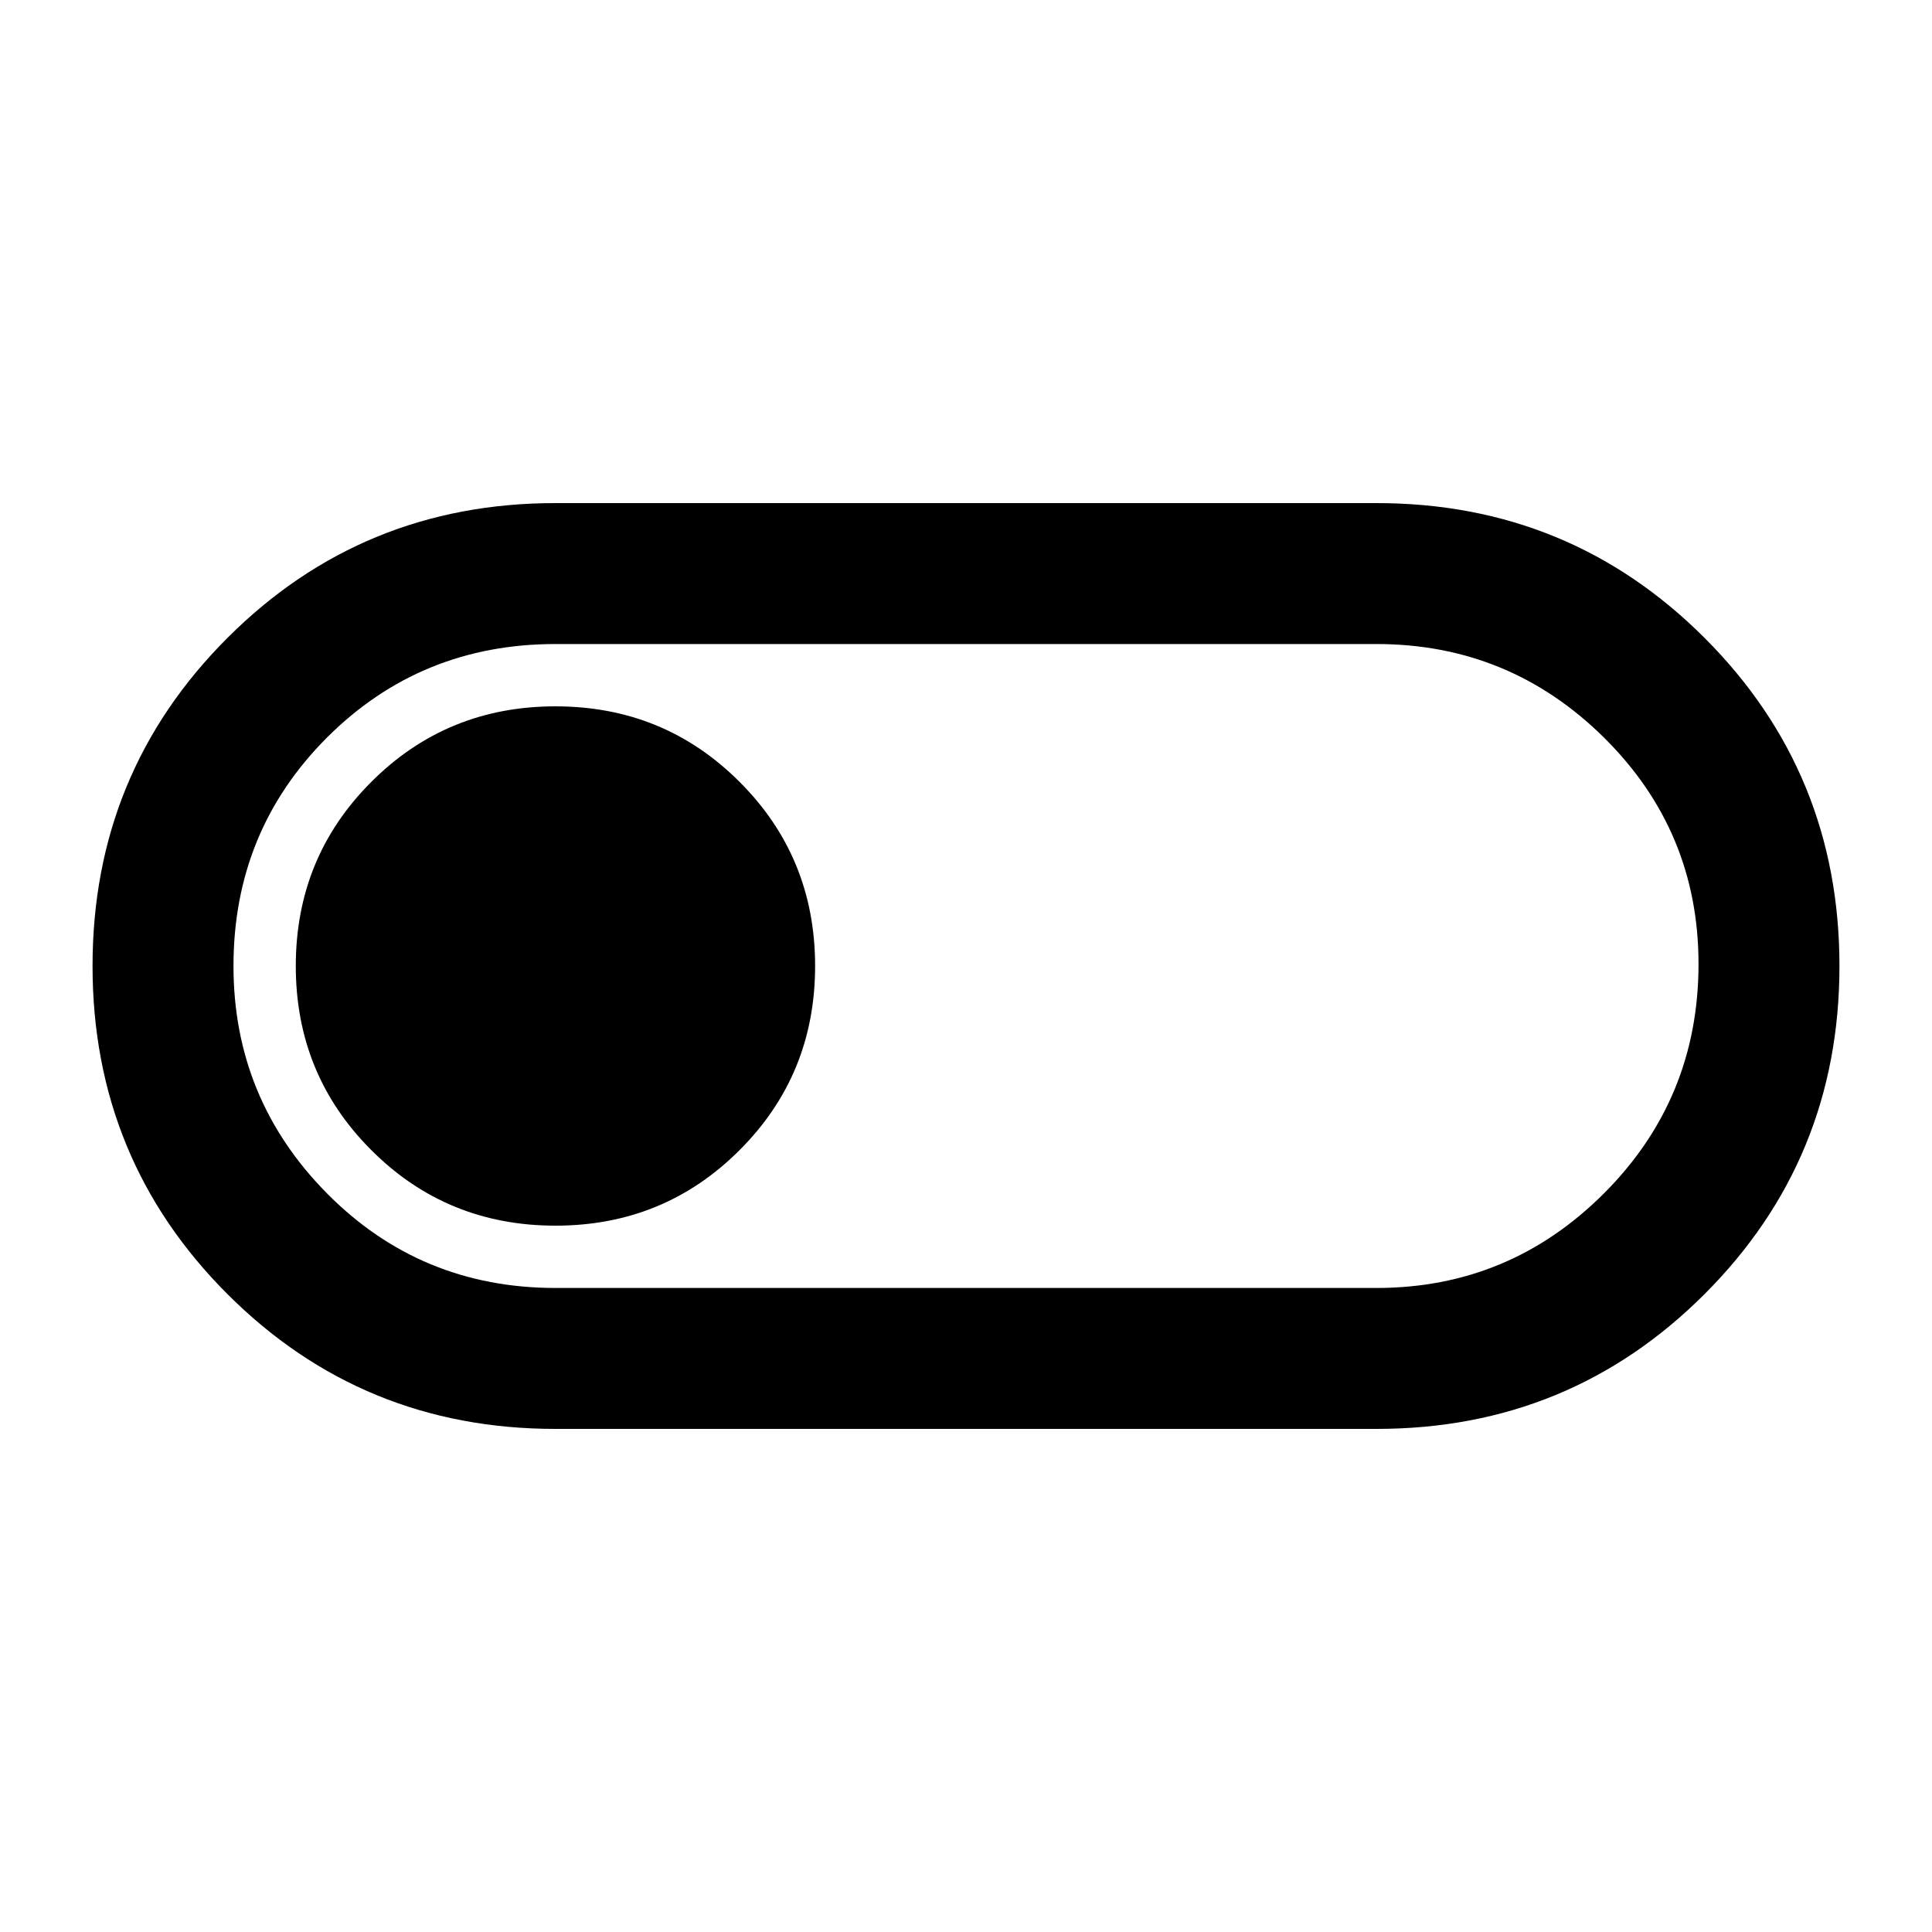<svg xmlns="http://www.w3.org/2000/svg" height="20" width="20"><path d="M5.75 14.792Q3.75 14.792 2.354 13.396Q0.958 12 0.958 10Q0.958 8 2.354 6.604Q3.75 5.208 5.75 5.208H14.25Q16.25 5.208 17.646 6.604Q19.042 8 19.042 10Q19.042 12 17.646 13.396Q16.25 14.792 14.25 14.792ZM5.75 13.333H14.25Q15.625 13.333 16.604 12.354Q17.583 11.375 17.583 9.979Q17.583 8.604 16.604 7.635Q15.625 6.667 14.25 6.667H5.75Q4.354 6.667 3.385 7.635Q2.417 8.604 2.417 10Q2.417 11.375 3.385 12.354Q4.354 13.333 5.75 13.333ZM5.75 12.688Q6.875 12.688 7.656 11.906Q8.438 11.125 8.438 10Q8.438 8.875 7.656 8.094Q6.875 7.312 5.75 7.312Q4.625 7.312 3.844 8.094Q3.062 8.875 3.062 10Q3.062 11.125 3.844 11.906Q4.625 12.688 5.75 12.688ZM10 10Q10 10 10 10Q10 10 10 10Q10 10 10 10Q10 10 10 10Q10 10 10 10Q10 10 10 10Q10 10 10 10Q10 10 10 10Z"/></svg>